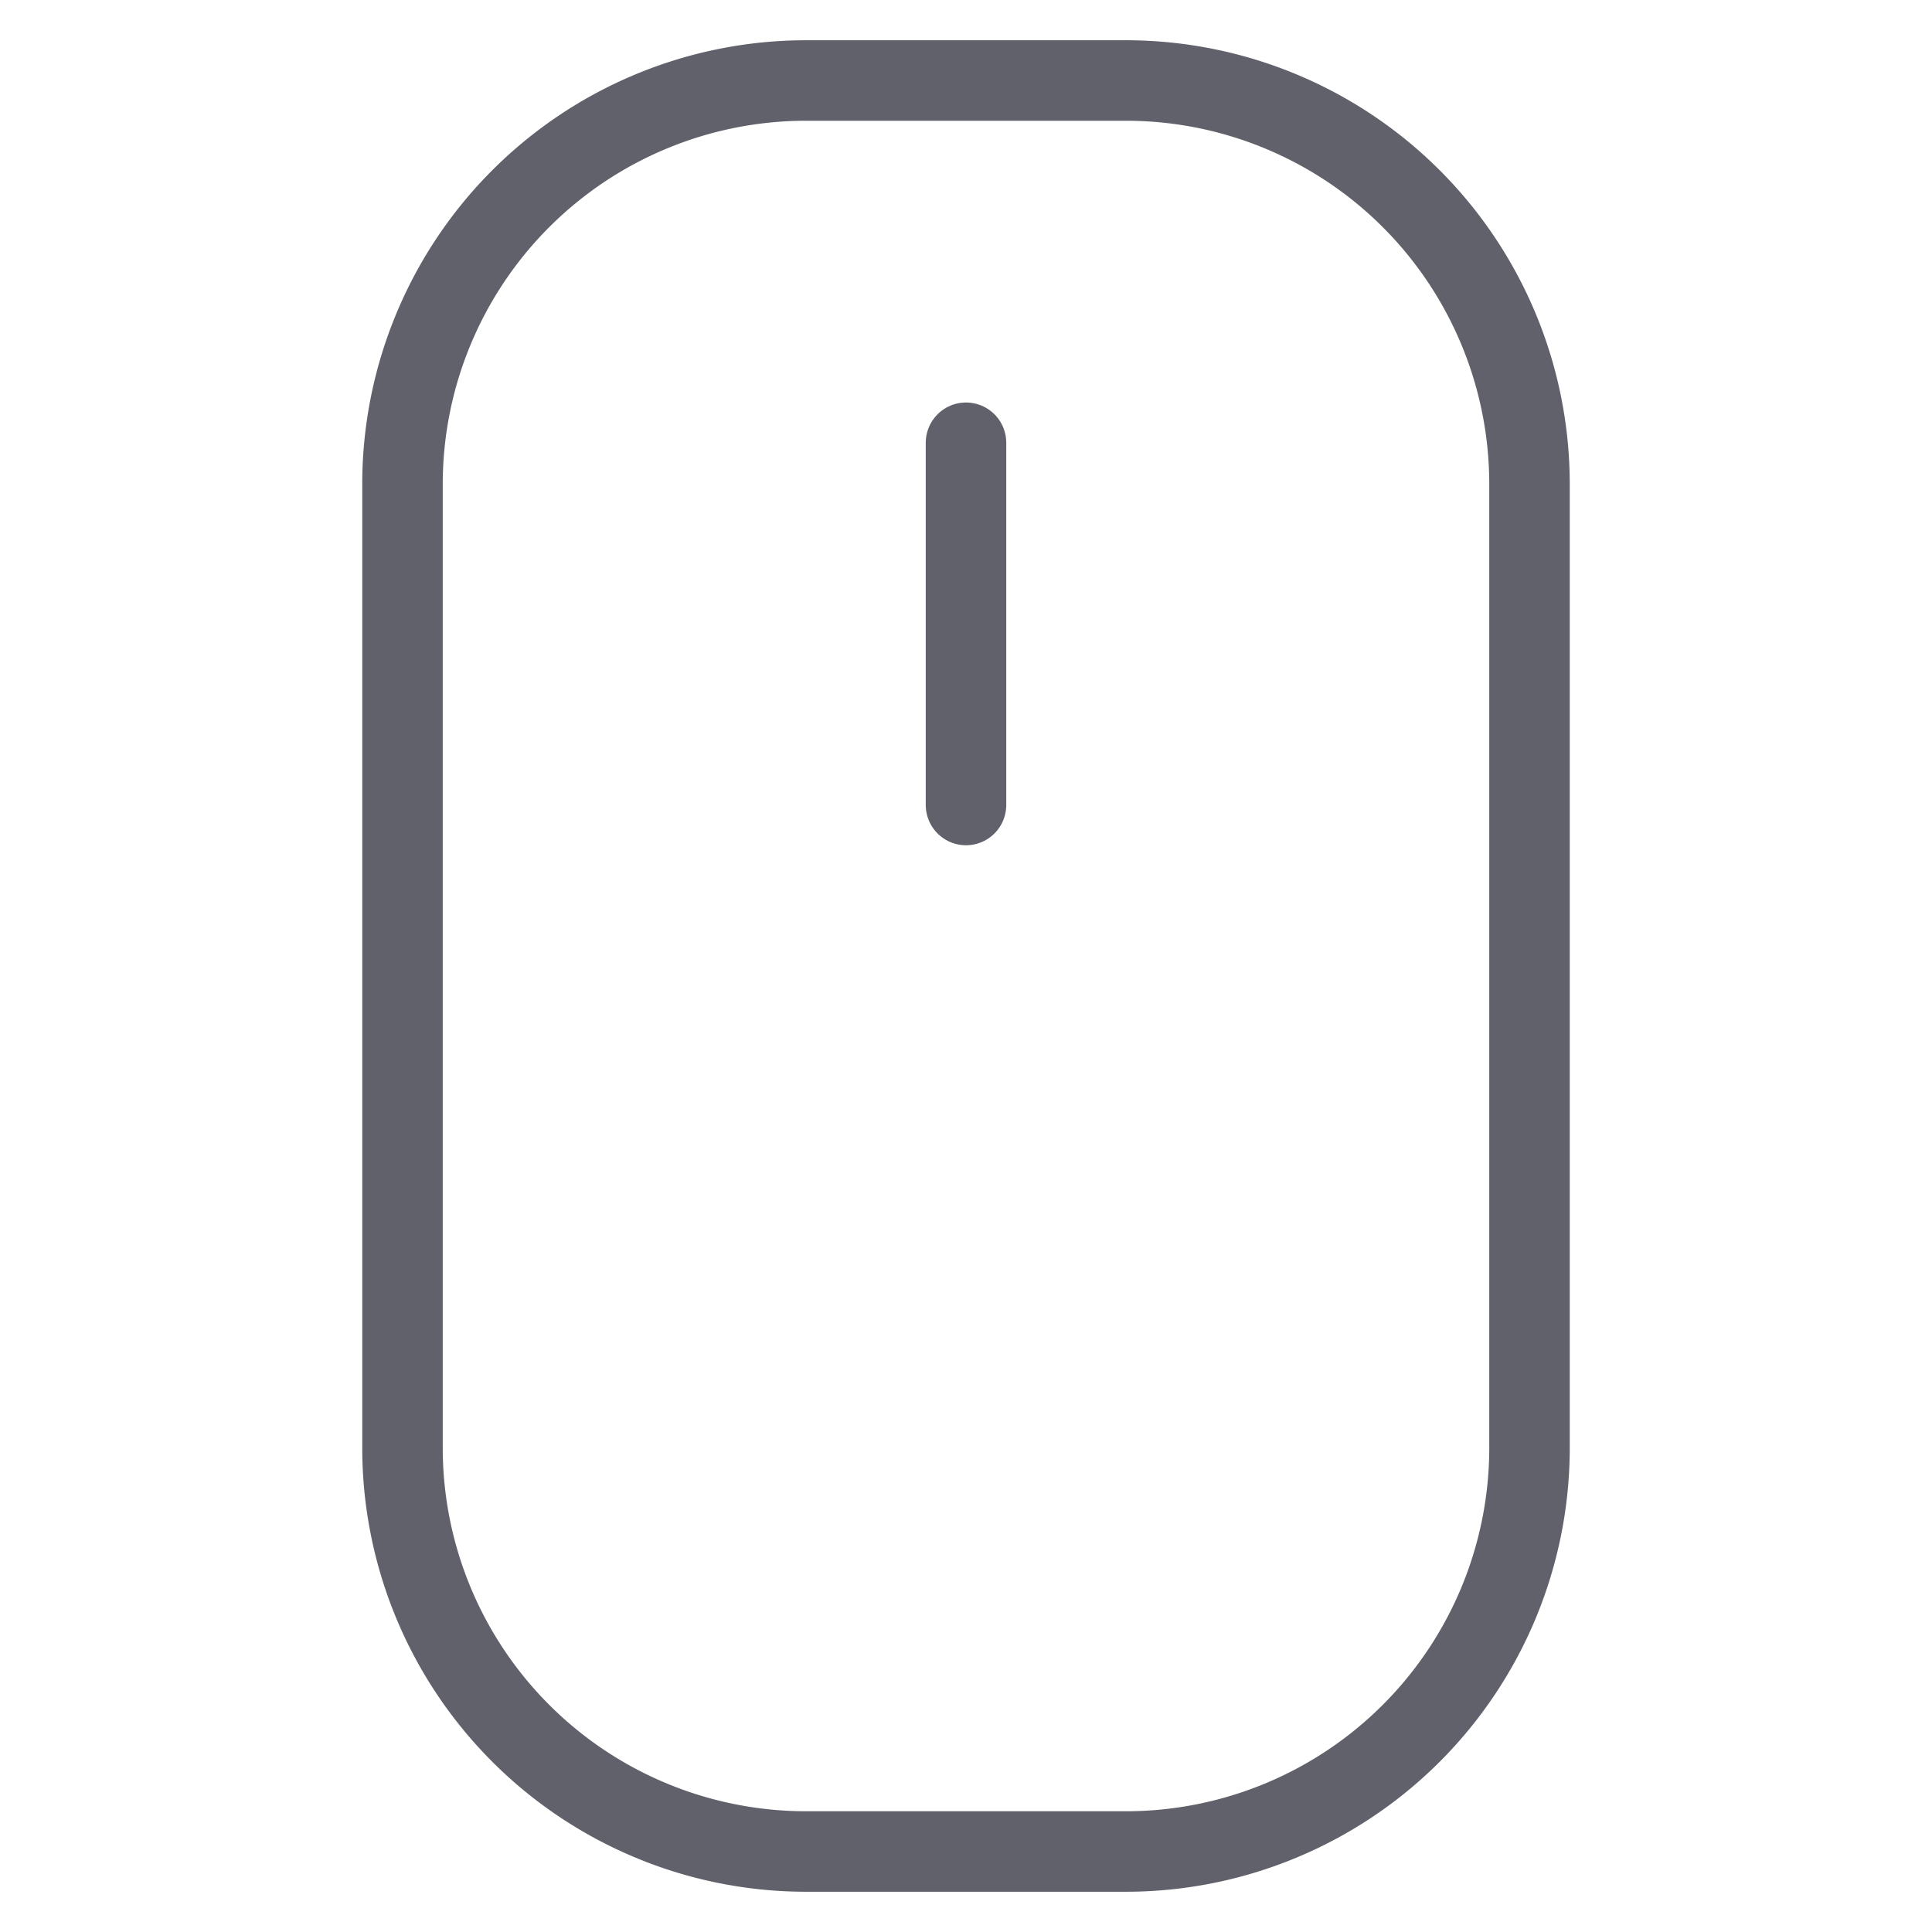 <svg xmlns="http://www.w3.org/2000/svg" height="48" width="48" viewBox="0 0 48 48"><title>mouse anim 3</title><g stroke-linecap="round" fill="#61616b" stroke-linejoin="round" class="nc-icon-wrapper"><g class="nc-loop-mouse-48-icon-o"><path d="M28,46H20A10.029,10.029,0,0,1,10,36V12A10.029,10.029,0,0,1,20,2h8A10.029,10.029,0,0,1,38,12V36A10.029,10.029,0,0,1,28,46Z" fill="none" stroke="#61616b" stroke-width="2"></path><line data-color="color-2" fill="none" stroke="#61616b" stroke-width="2" x1="24" x2="24" y1="11" y2="20"></line></g><style>.nc-loop-mouse-48-icon-o>:nth-child(2){--animation-duration:1s;transform-origin:50% 50%;animation:nc-loop-mouse-anim 1s infinite}@keyframes nc-loop-mouse-anim{0%,100%{transform:translateY(0)}50%{transform:translateY(20%)}}</style></g></svg>